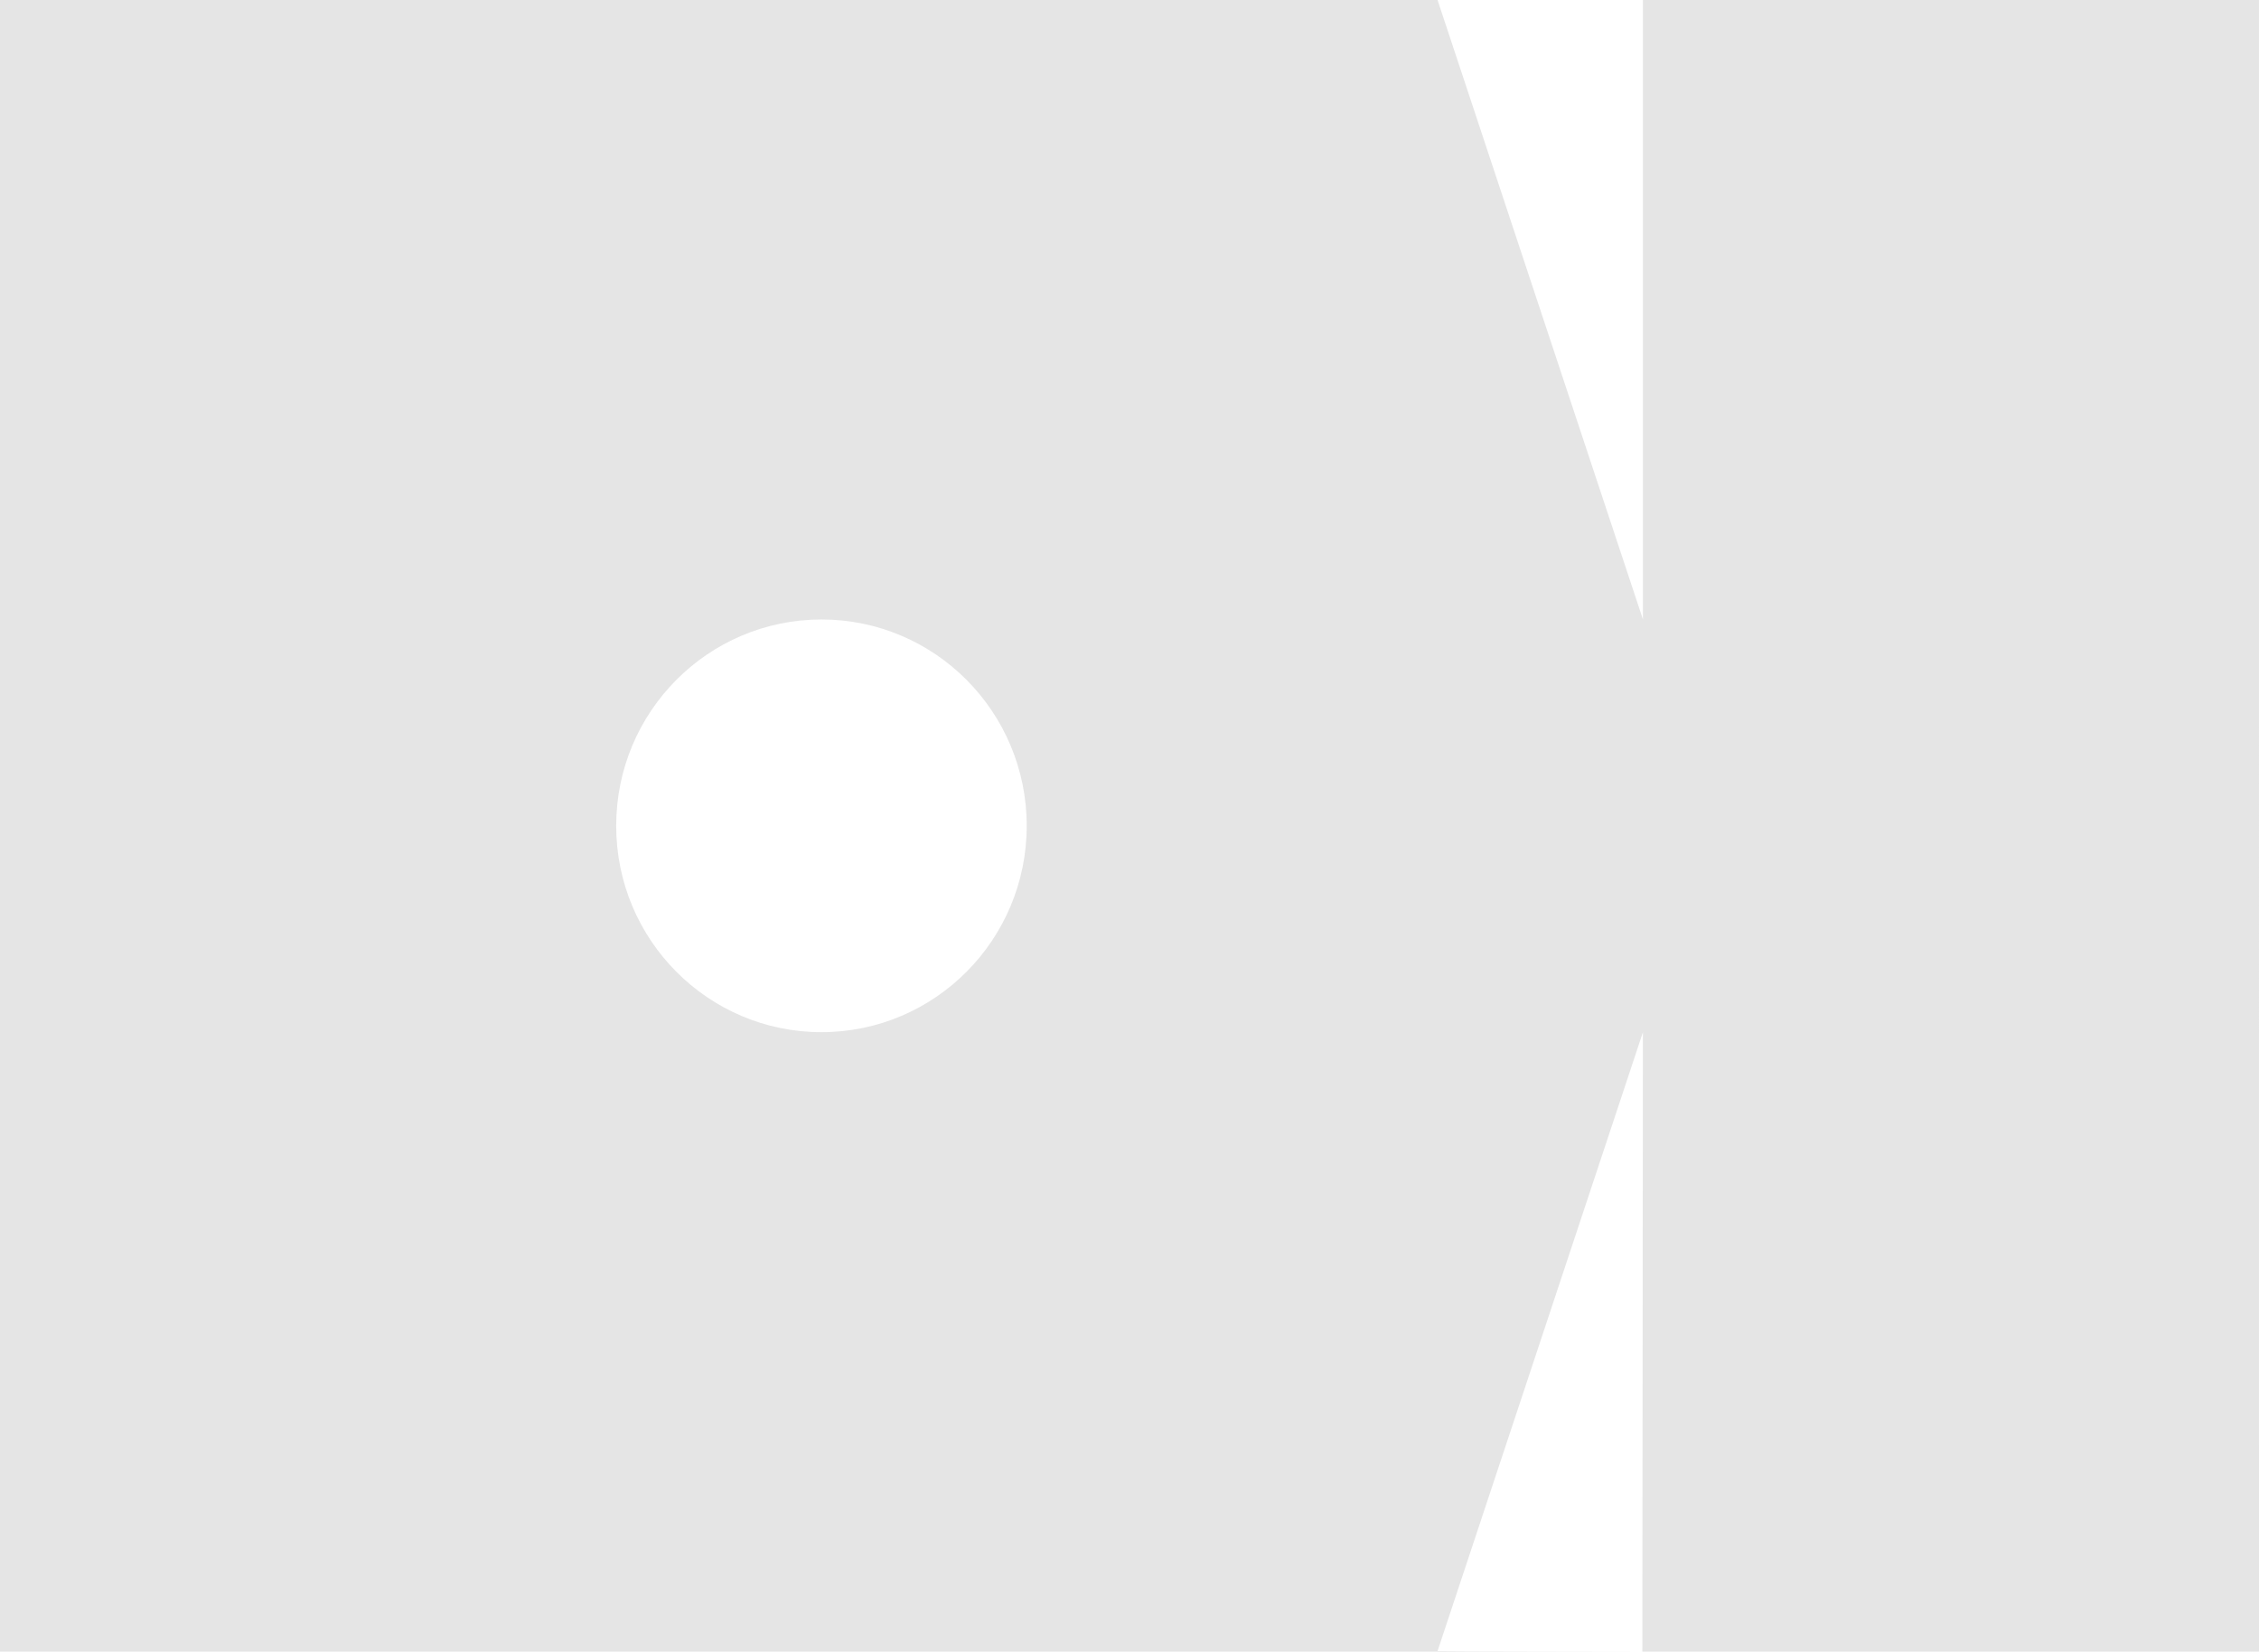 <?xml version="1.0" encoding="UTF-8"?><svg id="Capa_1" xmlns="http://www.w3.org/2000/svg" viewBox="0 0 1368.76 1000.61"><defs><style>.cls-1{fill:#e5e5e5;stroke-width:0px;}</style></defs><path class="cls-1" d="m1119.9,0h-124.43s0,125.08,0,125.08v250.15L871.03,0h-248.86S372.96,0,372.96,0H0v1000.61h995.13c.19,0-124.1-.15-124.1-.34l124.43-374.89-.34,375.23h373.63s0-125.08,0-125.08V0h-248.87ZM497.73,625.32c-68.69,0-124.37-55.97-124.37-125.01s55.68-125.01,124.37-125.01,124.37,55.97,124.37,125.01-55.68,125.01-124.37,125.01Z"/></svg>